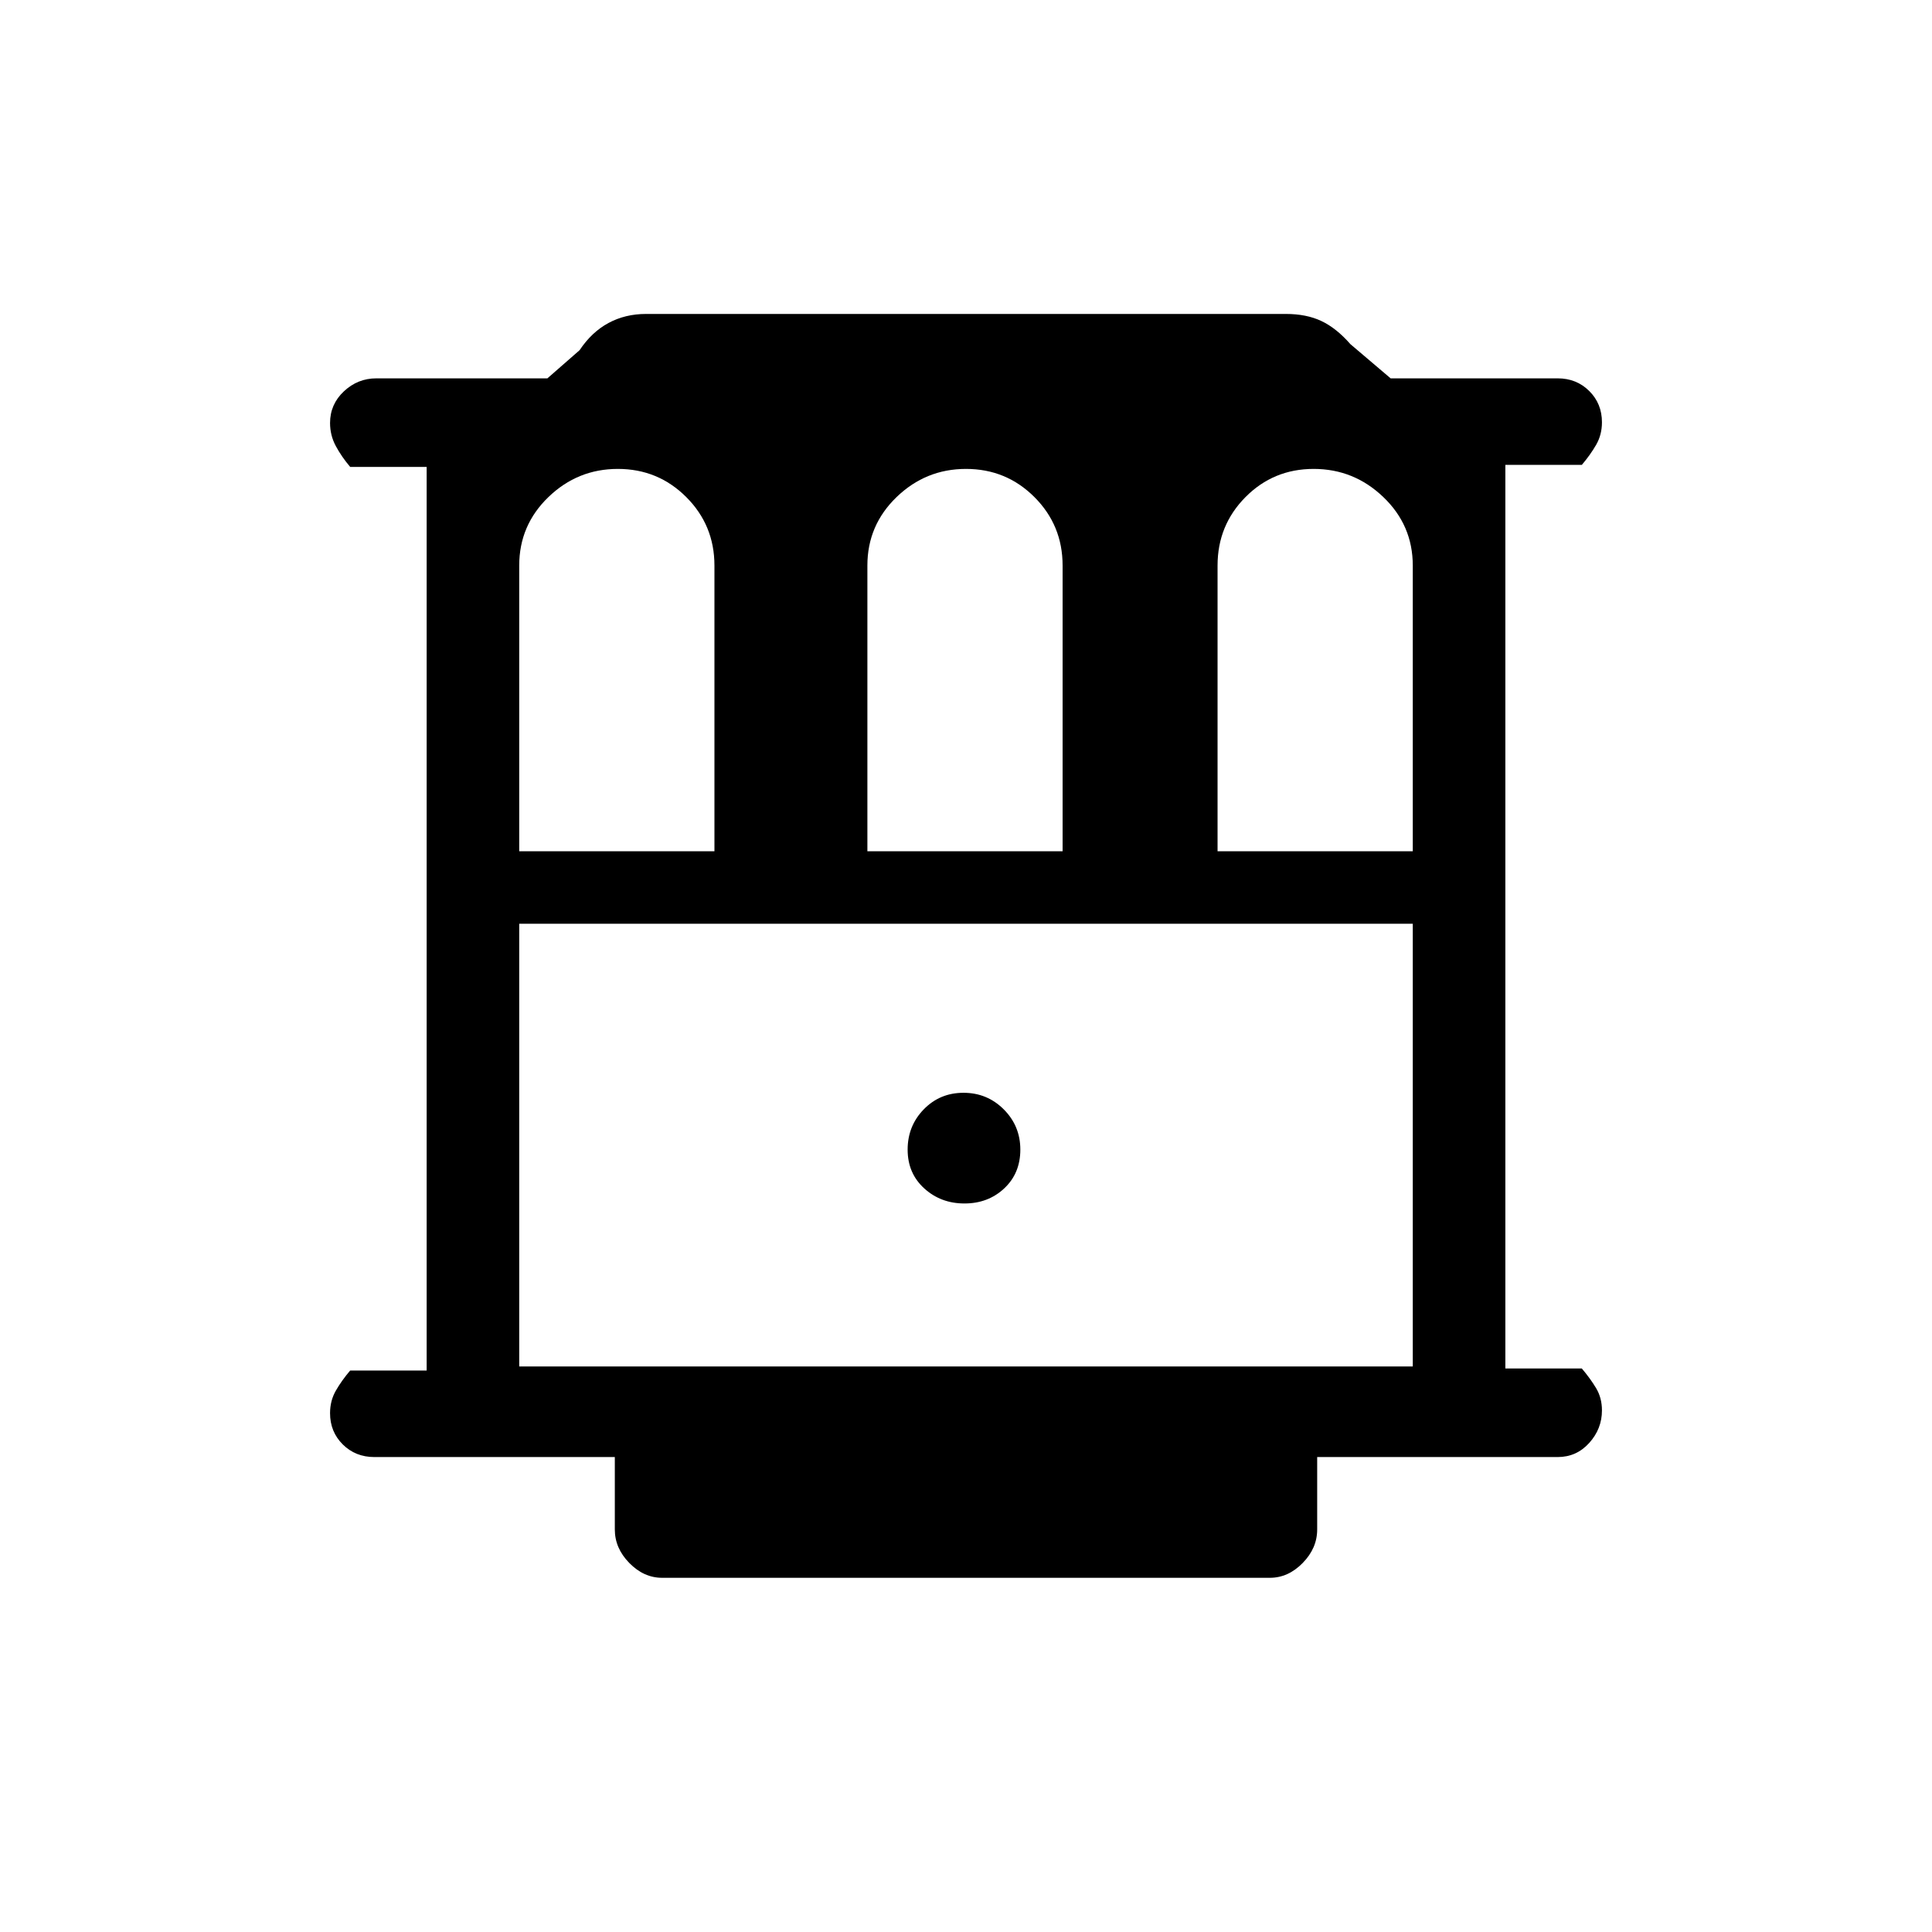 <svg xmlns="http://www.w3.org/2000/svg" height="20" viewBox="0 -960 960 960" width="20"><path d="M186-236q-9.35 0-15.68-6.27-6.32-6.28-6.32-15.55 0-6.18 2.88-11.18 2.87-5 7.12-10h38v-449h-38q-4.25-5-7.12-10.32-2.88-5.33-2.88-11.5 0-9.28 6.88-15.73Q177.75-772 187-772h85l16-14q6-9 14.34-13.5T321-804h318q10.12 0 17.56 3.5Q664-797 671-789l20 17h83q9.35 0 15.67 6.27 6.33 6.28 6.33 15.55 0 6.18-2.87 11.18-2.88 5-7.13 10h-38v449h38q4.25 5 7.13 9.82 2.87 4.83 2.87 11 0 9.18-6.33 16.18-6.32 7-15.67 7H654.5v36q0 9.3-7.21 16.65Q640.09-176 631-176H329q-9.09 0-16.29-7.35-7.21-7.35-7.21-16.65v-36H186Zm72-301h97v-142q0-20-14-34t-34-14q-20 0-34.5 14T258-679v142Zm173 0h97v-142q0-20-14-34t-34-14q-20 0-34.5 14T431-679v142Zm174 0h97v-142q0-20-14.62-34t-34.62-14q-20 0-33.88 14Q605-699 605-679v142ZM258-281h444v-220H258v220Zm221.24-81q11.76 0 19.76-7.5 8-7.5 8-19.26 0-11.77-8.24-20-8.23-8.24-20-8.24-11.76 0-19.76 8.24-8 8.23-8 20 0 11.76 8.24 19.26 8.23 7.5 20 7.5ZM258-501h444-444Z"/></svg>